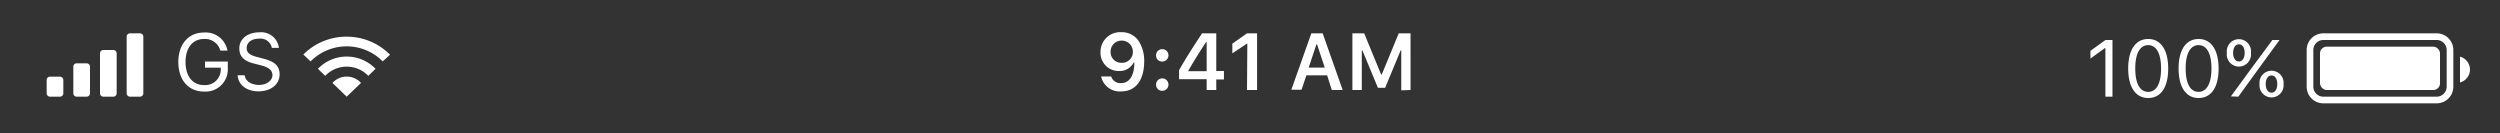 <svg id="Layer_1" data-name="Layer 1" xmlns="http://www.w3.org/2000/svg" viewBox="0 0 375 20"><rect x="0" y="0" width="375" height="20" fill="#333333" stroke="none"/><defs><style>.cls-1{fill:#fff;}</style></defs><title>Untitled-1</title><path class="cls-1" d="M34.17,10.23v-1H30.75v.92h2.37v.21a2.34,2.34,0,0,1-2.53,2.4c-1.7,0-2.76-1.33-2.76-3.46s1.08-3.45,2.75-3.45a2.37,2.37,0,0,1,2.47,1.74h1.07a3.32,3.32,0,0,0-3.54-2.71c-2.31,0-3.83,1.75-3.83,4.42s1.49,4.43,3.83,4.43A3.33,3.33,0,0,0,34.17,10.23Zm1.47,1.06c.11,1.46,1.35,2.41,3.14,2.41s3.16-1,3.16-2.54c0-1.25-.71-1.93-2.46-2.37l-.88-.23C37.43,8.26,37,7.88,37,7.22c0-.86.74-1.42,1.87-1.42a1.73,1.73,0,0,1,1.91,1.38h1.06a2.68,2.68,0,0,0-2.94-2.33c-1.78,0-3,1-3,2.4,0,1.21.67,1.9,2.2,2.28l1.08.28c1.17.3,1.69.75,1.69,1.48s-.83,1.45-2,1.45-2.05-.56-2.17-1.45Z"/><path class="cls-1" d="M168.2,13.71c2.15,0,3.43-1.69,3.43-4.53A5.37,5.37,0,0,0,171,6.5a3,3,0,0,0-2.78-1.67,2.94,2.94,0,0,0-3.14,3,2.71,2.71,0,0,0,2.78,2.82,2.34,2.34,0,0,0,2.19-1.27h.1c0,1.94-.73,3.09-2,3.09a1.48,1.48,0,0,1-1.48-1h-1.5A2.85,2.85,0,0,0,168.2,13.71Zm.06-4.29a1.6,1.6,0,0,1-1.67-1.66,1.64,1.64,0,0,1,1.67-1.67,1.66,1.66,0,0,1,1.67,1.69A1.61,1.61,0,0,1,168.26,9.42Zm6.08,4.2a.93.93,0,1,0-.93-.92A.9.9,0,0,0,174.34,13.62Zm0-4.39a.93.93,0,1,0-.93-.92A.89.89,0,0,0,174.34,9.23ZM181,13.5h1.44V11.92h1.15V10.65h-1.15V5h-2.13c-1.49,2.25-2.68,4.14-3.45,5.54v1.34H181Zm-2.74-2.91c1-1.73,1.87-3.12,2.68-4.31H181v4.4h-2.76Zm8.79,2.91h1.51V5h-1.51l-2.2,1.55V8L187,6.57h.1Zm12.72,0h1.63L198.4,5h-1.7l-3,8.46h1.53l.73-2.16h3.11Zm-2.31-6.84h.1l1.15,3.48h-2.41Zm14.12,6.84V5h-1.77l-2.54,6.16h-.11L204.63,5h-1.77V13.5h1.41V7.55h.08l2.34,5.62h1.08l2.33-5.62h.09v6Z"/><path class="cls-1" d="M52,5.5A9.1,9.1,0,0,1,58.5,8.21l-1.09,1a7.61,7.61,0,0,0-10.82,0L45.5,8.18A9.12,9.12,0,0,1,52,5.5Zm4.33,4.82a6,6,0,0,0-8.64,0l1.09,1.06a4.46,4.46,0,0,1,6.46,0Zm-2.18,2.12a2.88,2.88,0,0,0-4.28,0L52,14.5Z"/><path class="cls-1" d="M19.5,5a.5.5,0,0,0-.5.5V14a.5.5,0,0,0,.5.5H21a.5.5,0,0,0,.5-.5V5.5A.5.5,0,0,0,21,5Zm-4,2.5A.5.5,0,0,0,15,8v6a.5.5,0,0,0,.5.5H17a.5.5,0,0,0,.5-.5V8a.5.5,0,0,0-.5-.5ZM11,10a.5.5,0,0,1,.5-.5H13a.5.5,0,0,1,.5.5v4a.5.5,0,0,1-.5.5H11.5A.5.5,0,0,1,11,14ZM7.5,11.5A.5.5,0,0,0,7,12v2a.5.5,0,0,0,.5.5H9a.5.5,0,0,0,.5-.5V12a.5.5,0,0,0-.5-.5Z"/><path class="cls-1" d="M365.5,5h-17A2.5,2.5,0,0,0,346,7.5V13a2.5,2.5,0,0,0,2.5,2.5h17A2.5,2.5,0,0,0,368,13V7.5A2.5,2.5,0,0,0,365.5,5Zm1.5,8a1.5,1.5,0,0,1-1.5,1.5h-17A1.5,1.5,0,0,1,347,13V7.5A1.5,1.5,0,0,1,348.5,6h17A1.5,1.5,0,0,1,367,7.5Z"/><rect class="cls-1" x="348" y="7" width="18" height="6.5" rx="1" ry="1"/><path class="cls-1" d="M369,8.5v3.87a2,2,0,0,0,0-3.87Z"/><path class="cls-1" d="M315.81,14.5h1.06V6h-1.05l-2.25,1.62V8.78l2.15-1.56h.09Zm6.42.2c1.9,0,3-1.61,3-4.41s-1.11-4.44-3-4.44-3,1.63-3,4.42S320.33,14.7,322.23,14.7Zm0-.92c-1.24,0-1.94-1.25-1.94-3.51s.71-3.5,1.94-3.5,1.93,1.26,1.93,3.5S323.48,13.78,322.23,13.78Zm7.56.92c1.9,0,3-1.61,3-4.41s-1.11-4.44-3-4.44-3,1.63-3,4.42S327.89,14.7,329.79,14.7Zm0-.92c-1.25,0-1.94-1.25-1.94-3.51s.71-3.5,1.94-3.5,1.93,1.26,1.93,3.5S331,13.78,329.79,13.78Zm7.85-5.85a1.82,1.82,0,1,0-3.61,0,1.82,1.82,0,1,0,3.61,0Zm-1.8,1.29c-.52,0-.87-.51-.87-1.29s.34-1.28.87-1.28.86.49.86,1.28S336.36,9.22,335.84,9.22Zm-.09,5.28,2.9-4L341.93,6h-1.07l-3,4.05-3.23,4.41Zm6.78-1.89a1.81,1.81,0,1,0-3.6,0,1.81,1.81,0,1,0,3.6,0Zm-1.8,1.29c-.52,0-.87-.51-.87-1.29s.34-1.29.87-1.29.86.5.86,1.29S341.25,13.9,340.73,13.9Z"/></svg>